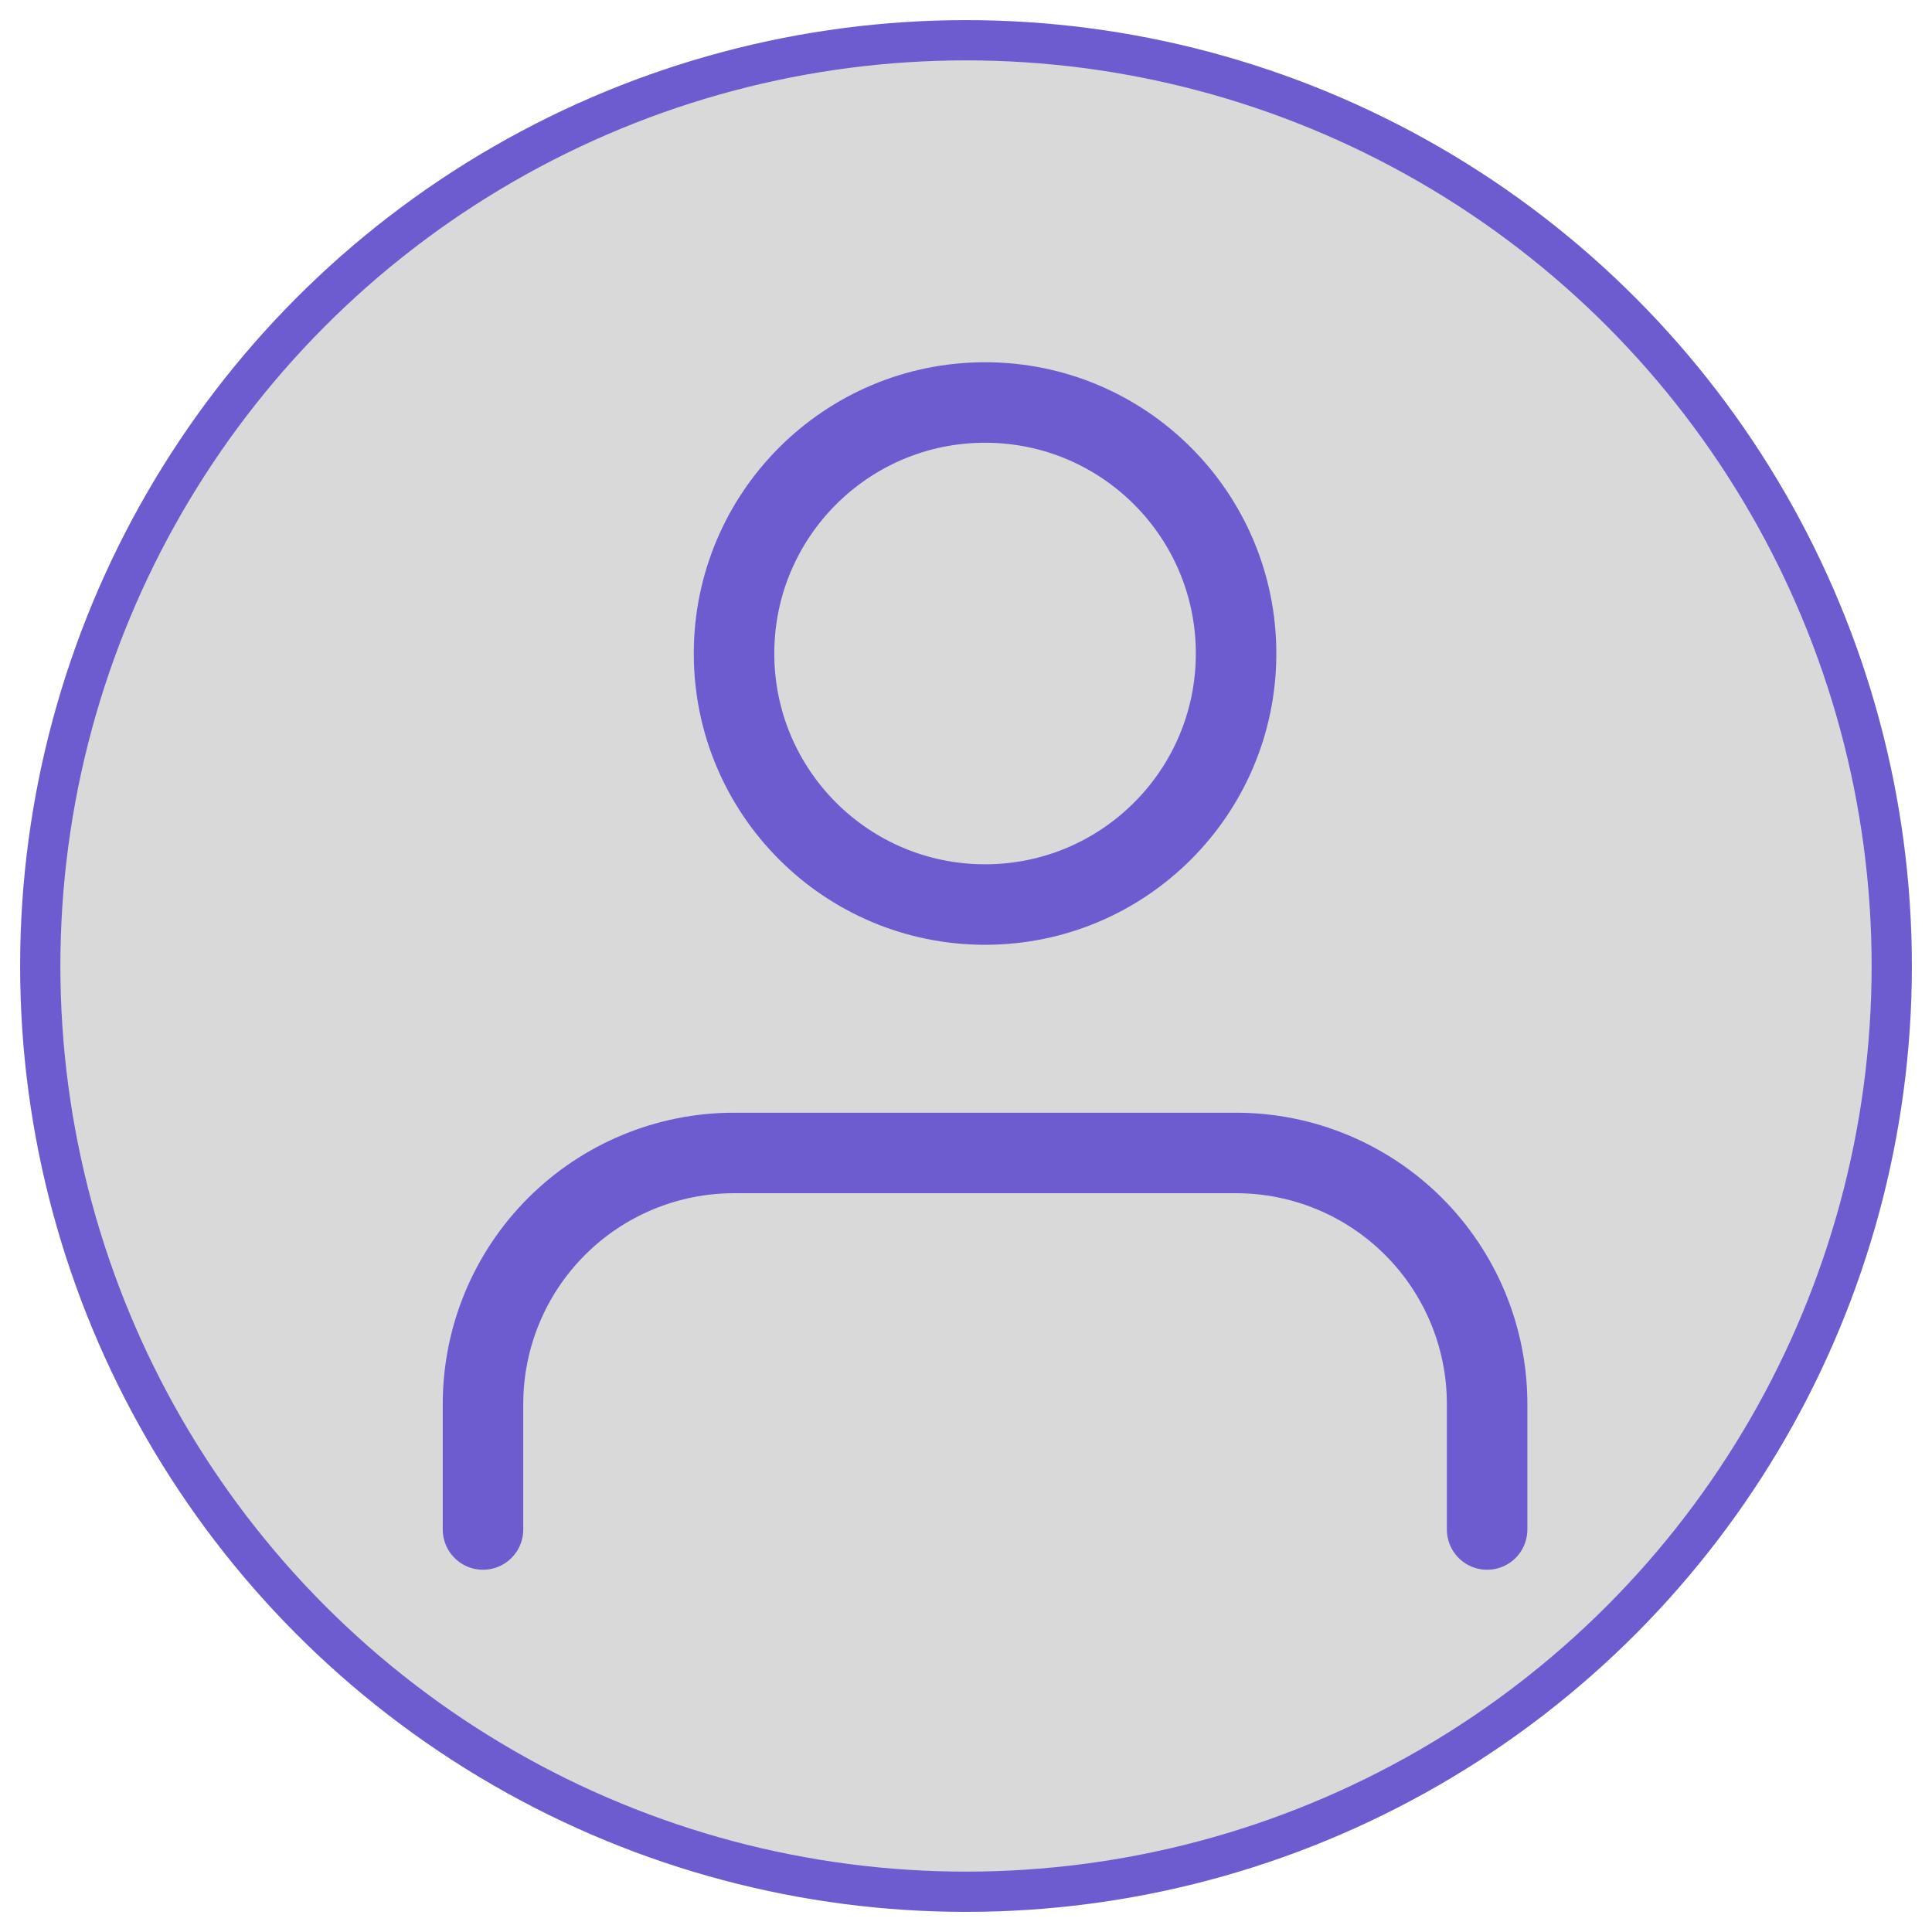 <svg width="48" height="48" viewBox="0 0 48 48" fill="none" xmlns="http://www.w3.org/2000/svg">
<circle cx="24" cy="24" r="23" fill="#D9D9D9" stroke="#6C5CCF"/>
<path d="M12 38V34.882C12 33.228 12.657 31.641 13.827 30.472C14.996 29.302 16.583 28.645 18.237 28.645H30.71C32.364 28.645 33.95 29.302 35.12 30.472C36.29 31.641 36.947 33.228 36.947 34.882V38" stroke="#6C5CCF" stroke-opacity="1" stroke-width="2" stroke-linecap="round" stroke-linejoin="round"/>
<path d="M24.474 22.473C21.029 22.473 18.237 19.681 18.237 16.237C18.237 12.792 21.029 10 24.474 10C27.918 10 30.71 12.792 30.71 16.237C30.71 19.681 27.918 22.473 24.474 22.473Z" stroke="#6C5CCF" stroke-opacity="1" stroke-width="2" stroke-linecap="round" stroke-linejoin="round"/>
</svg>
